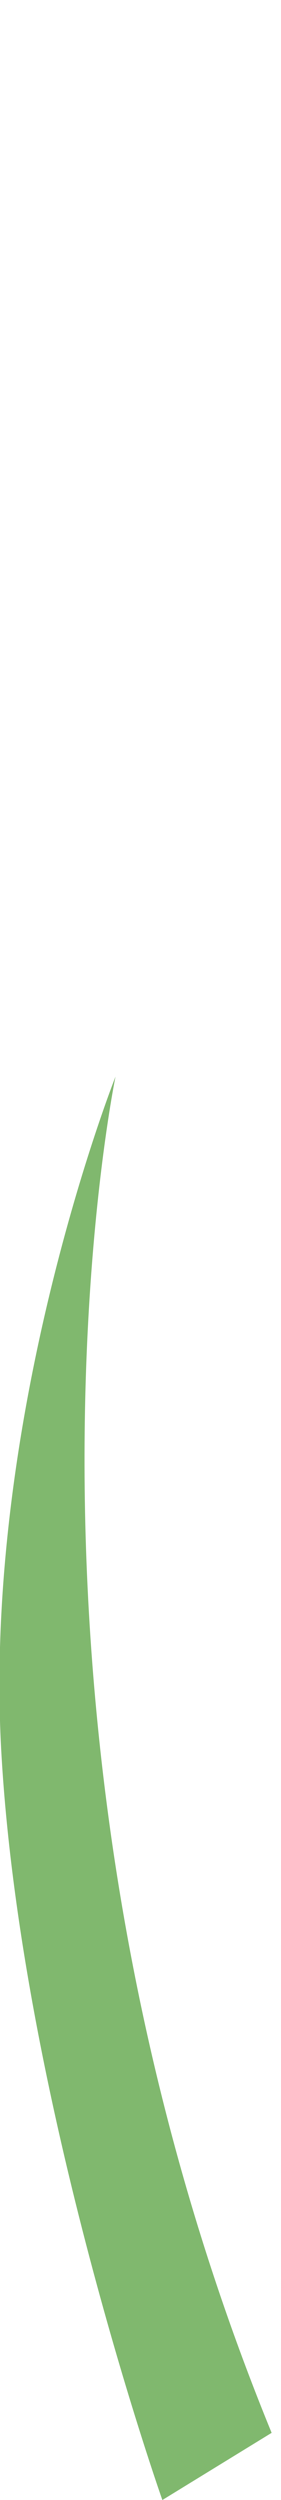 <?xml version="1.0" encoding="utf-8"?>
<!-- Generator: Adobe Illustrator 19.2.1, SVG Export Plug-In . SVG Version: 6.00 Build 0)  -->
<svg version="1.1" id="Capa_1" xmlns="http://www.w3.org/2000/svg" xmlns:xlink="http://www.w3.org/1999/xlink" x="0px" y="0px"
	 viewBox="0 0 18 160" style="enable-background:new 0 0 18 160;" xml:space="preserve">
<style type="text/css">
	.st0{fill:#80B86E;}
</style>
<path class="st0" d="M10.4,160c0,0-9-25.5-10.3-47.6c-1.3-21.8,7.3-43.5,7.3-43.5s-8.6,41.4,10,86.8L10.4,160z"/>
</svg>
